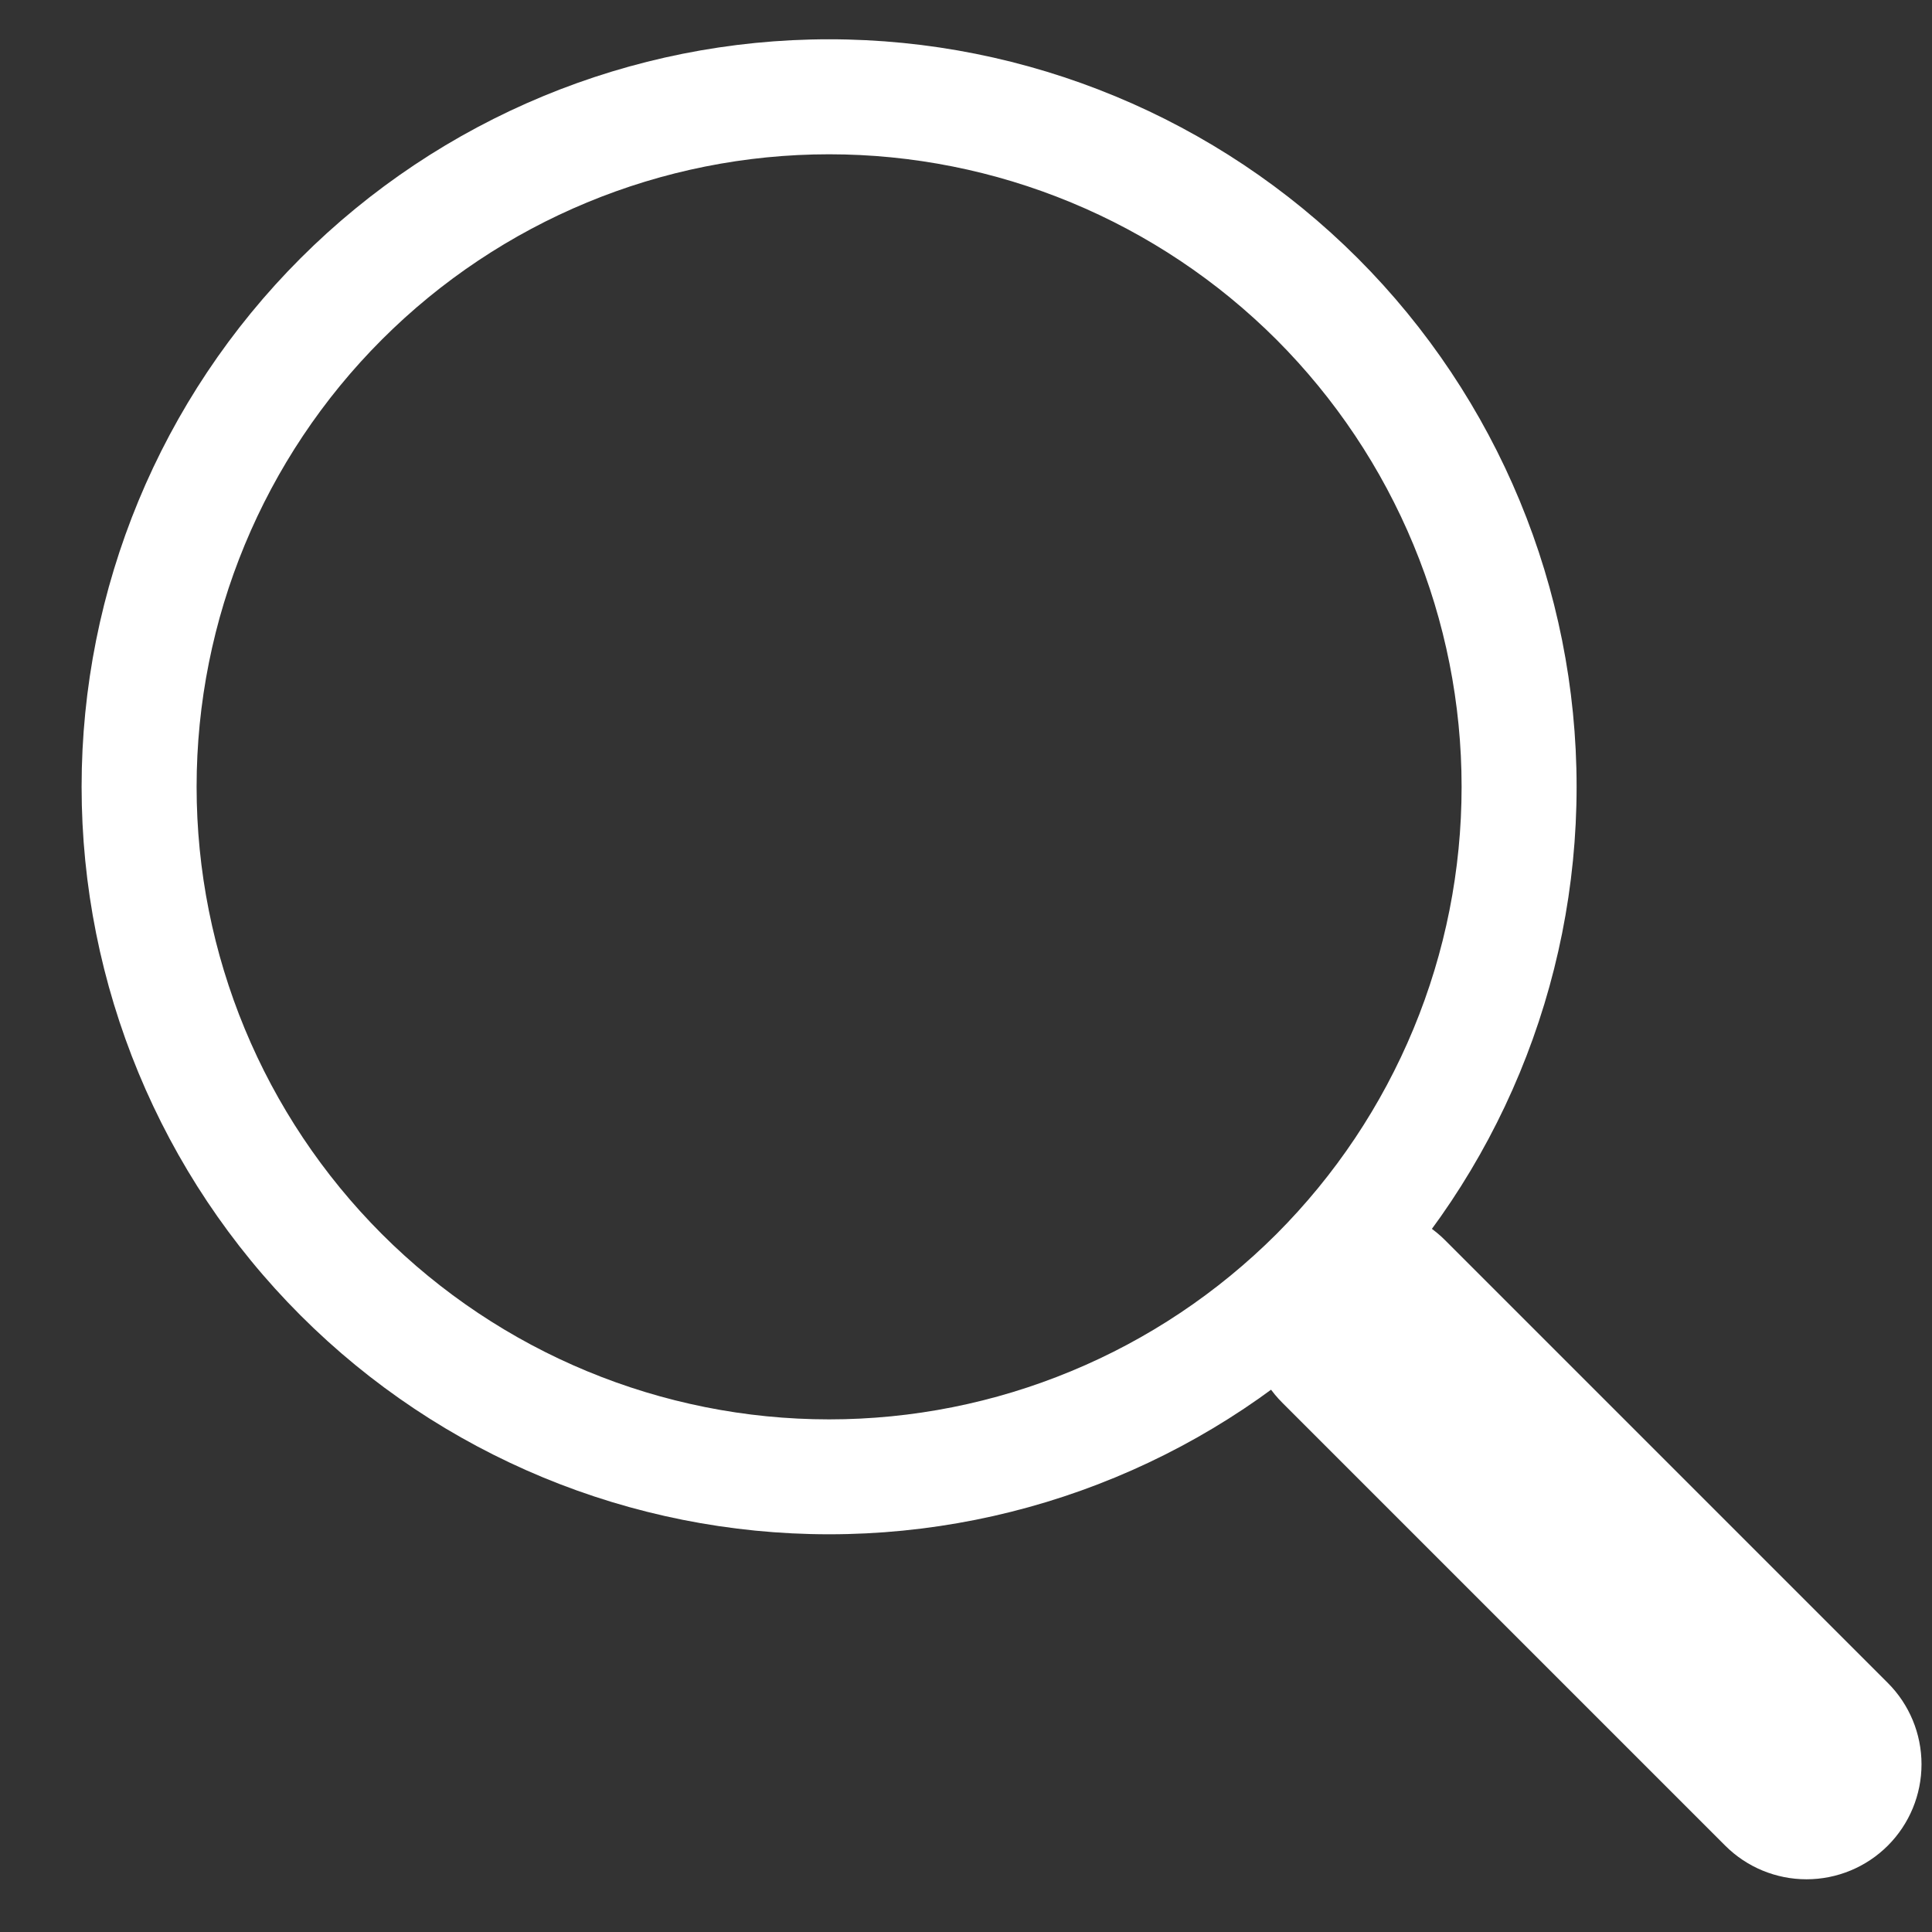 <svg width="21" height="21" viewBox="0 0 21 21" fill="none" xmlns="http://www.w3.org/2000/svg">
<rect x="0" y="0" width="21" height="21" fill="#333333" stroke="none"/>
<g clip-path="url(#clip0_19_1564)">
<path fill-rule="evenodd" clip-rule="evenodd" d="M13.938 13.48C14.054 13.364 14.192 13.272 14.344 13.209C14.496 13.146 14.659 13.114 14.823 13.114C14.987 13.114 15.15 13.146 15.301 13.209C15.453 13.272 15.591 13.364 15.707 13.48L20.52 18.293C20.754 18.527 20.886 18.845 20.886 19.177C20.886 19.508 20.755 19.826 20.52 20.061C20.286 20.295 19.968 20.427 19.636 20.427C19.305 20.427 18.987 20.296 18.752 20.061L13.94 15.249C13.823 15.133 13.731 14.995 13.668 14.843C13.605 14.691 13.573 14.529 13.573 14.365C13.573 14.2 13.605 14.038 13.668 13.886C13.731 13.734 13.823 13.596 13.94 13.48H13.938Z" fill="white"/>
<path fill-rule="evenodd" clip-rule="evenodd" d="M9.012 15.428C9.915 15.428 10.809 15.25 11.643 14.904C12.477 14.559 13.235 14.052 13.874 13.414C14.512 12.775 15.018 12.018 15.364 11.183C15.71 10.349 15.887 9.455 15.887 8.552C15.887 7.65 15.71 6.756 15.364 5.922C15.018 5.087 14.512 4.33 13.874 3.691C13.235 3.053 12.477 2.546 11.643 2.201C10.809 1.855 9.915 1.677 9.012 1.677C7.189 1.677 5.44 2.402 4.151 3.691C2.862 4.98 2.137 6.729 2.137 8.552C2.137 10.376 2.862 12.124 4.151 13.414C5.44 14.703 7.189 15.428 9.012 15.428ZM17.137 8.552C17.137 10.707 16.281 12.774 14.758 14.298C13.234 15.822 11.167 16.677 9.012 16.677C6.857 16.677 4.791 15.822 3.267 14.298C1.743 12.774 0.887 10.707 0.887 8.552C0.887 6.398 1.743 4.331 3.267 2.807C4.791 1.284 6.857 0.427 9.012 0.427C11.167 0.427 13.234 1.284 14.758 2.807C16.281 4.331 17.137 6.398 17.137 8.552Z" fill="white"/>
</g>
<defs>
<clipPath id="clip0_19_1564">
<rect width="20" height="20" fill="white" transform="translate(0.887 0.427)"/>
</clipPath>
</defs>
</svg>
